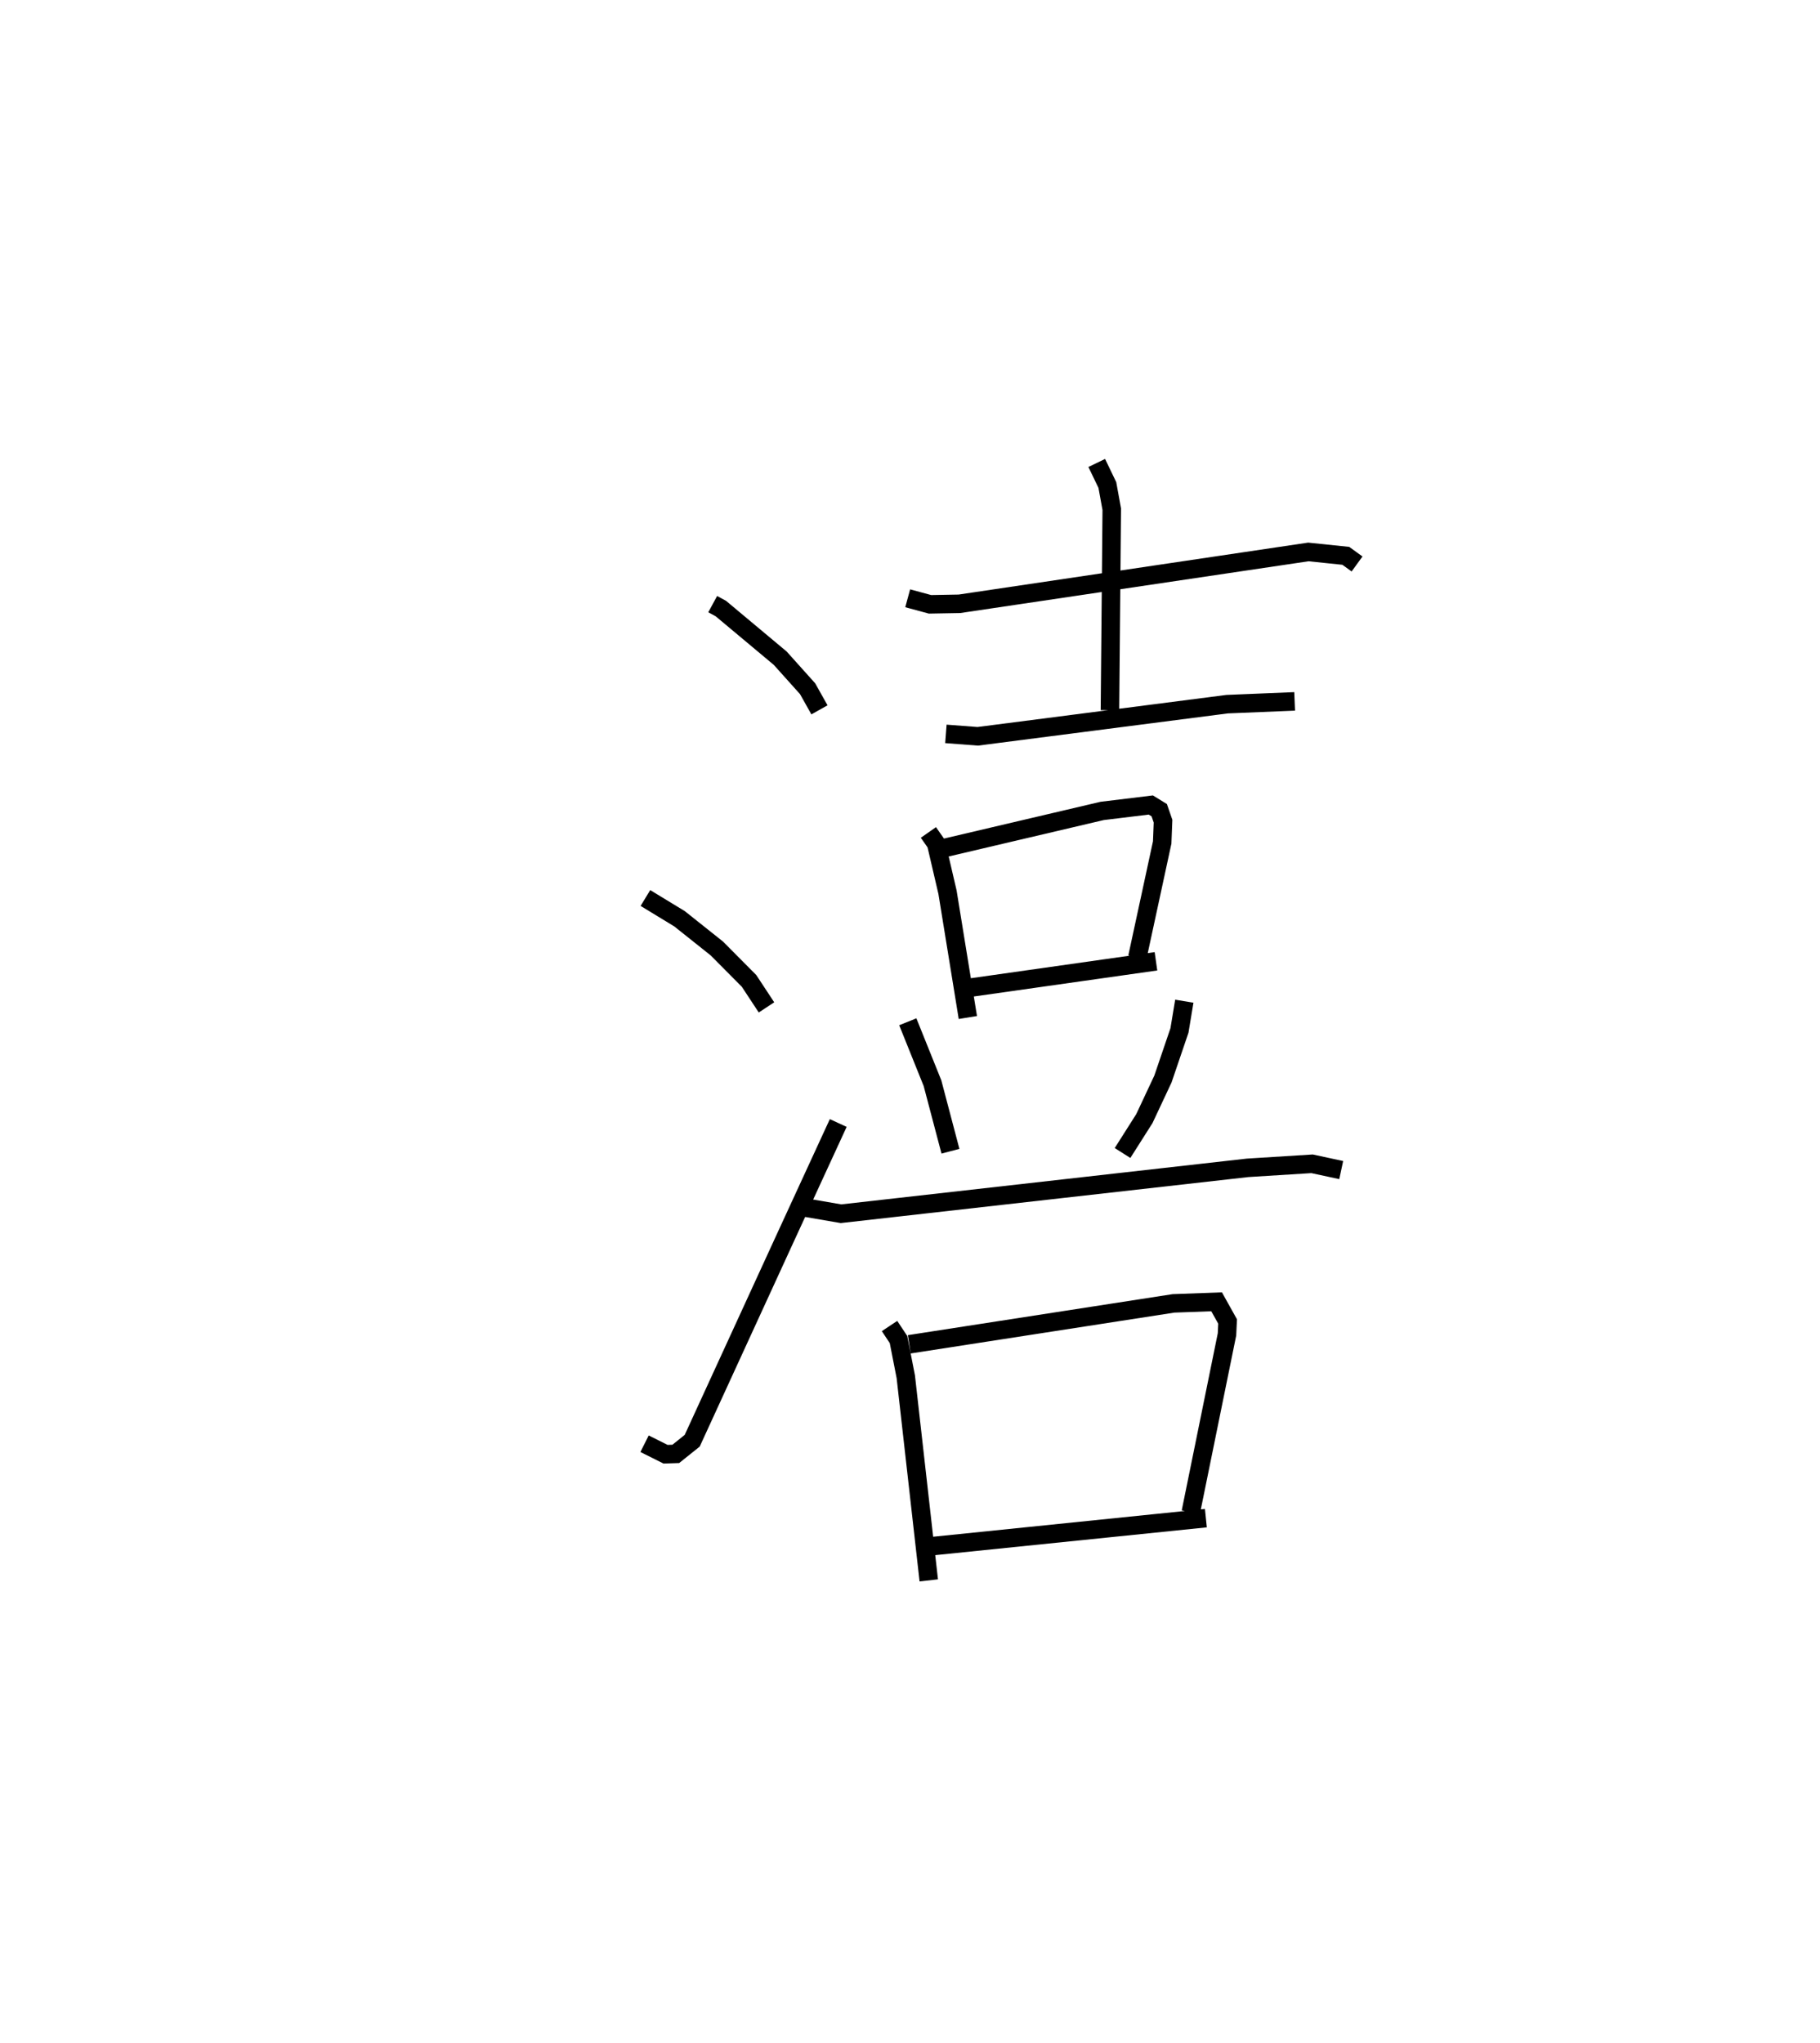 <?xml version="1.0" encoding="utf-8" ?>
<svg baseProfile="full" height="110.34" version="1.1" width="98.294" xmlns="http://www.w3.org/2000/svg" xmlns:ev="http://www.w3.org/2001/xml-events" xmlns:xlink="http://www.w3.org/1999/xlink"><defs /><rect fill="white" height="110.34" width="98.294" x="0" y="0" /><path d="M25,28.8 m0.0,0.0 m13.491,3.824 l0.44,0.239 3.206,2.68 l1.479,1.648 0.641,1.142 m-9.4,10.161 l1.84,1.119 2.021,1.609 l1.735,1.747 0.943,1.432 m-6.585,23.562 l1.132,0.567 0.555,-0.018 l0.886,-0.71 5.028,-10.953 l2.859,-6.205 m3.751,-28.336 l1.205,0.327 1.591,-0.029 l18.842,-2.8 2.024,0.21 l0.607,0.44 m-14.059,-5.455 l0.573,1.19 0.238,1.308 l-0.098,10.853 m-8.86,1.279 l1.721,0.131 13.47,-1.736 l3.644,-0.15 m-19.78,7.078 l0.42,0.6 0.612,2.626 l1.099,6.767 m-1.181,-9.175 l8.436,-1.981 2.626,-0.319 l0.455,0.28 0.205,0.592 l-0.045,1.149 -1.341,6.206 m-9.067,1.642 l10.071,-1.429 m-13.403,3.265 l1.334,3.316 0.97,3.675 m12.63,-8.102 l-0.261,1.578 -0.893,2.624 l-1.003,2.138 -1.179,1.858 m-17.242,2.929 l2.037,0.35 21.957,-2.478 l3.484,-0.218 1.574,0.339 m-24.394,8.421 l0.484,0.729 0.394,2.011 l1.241,10.996 m-1.052,-12.749 l14.27,-2.21 2.328,-0.085 l0.593,1.063 -0.033,0.7 l-1.954,9.599 m-14.122,1.849 l14.936,-1.528 " fill="none" stroke="black" stroke-width="1" /></svg>